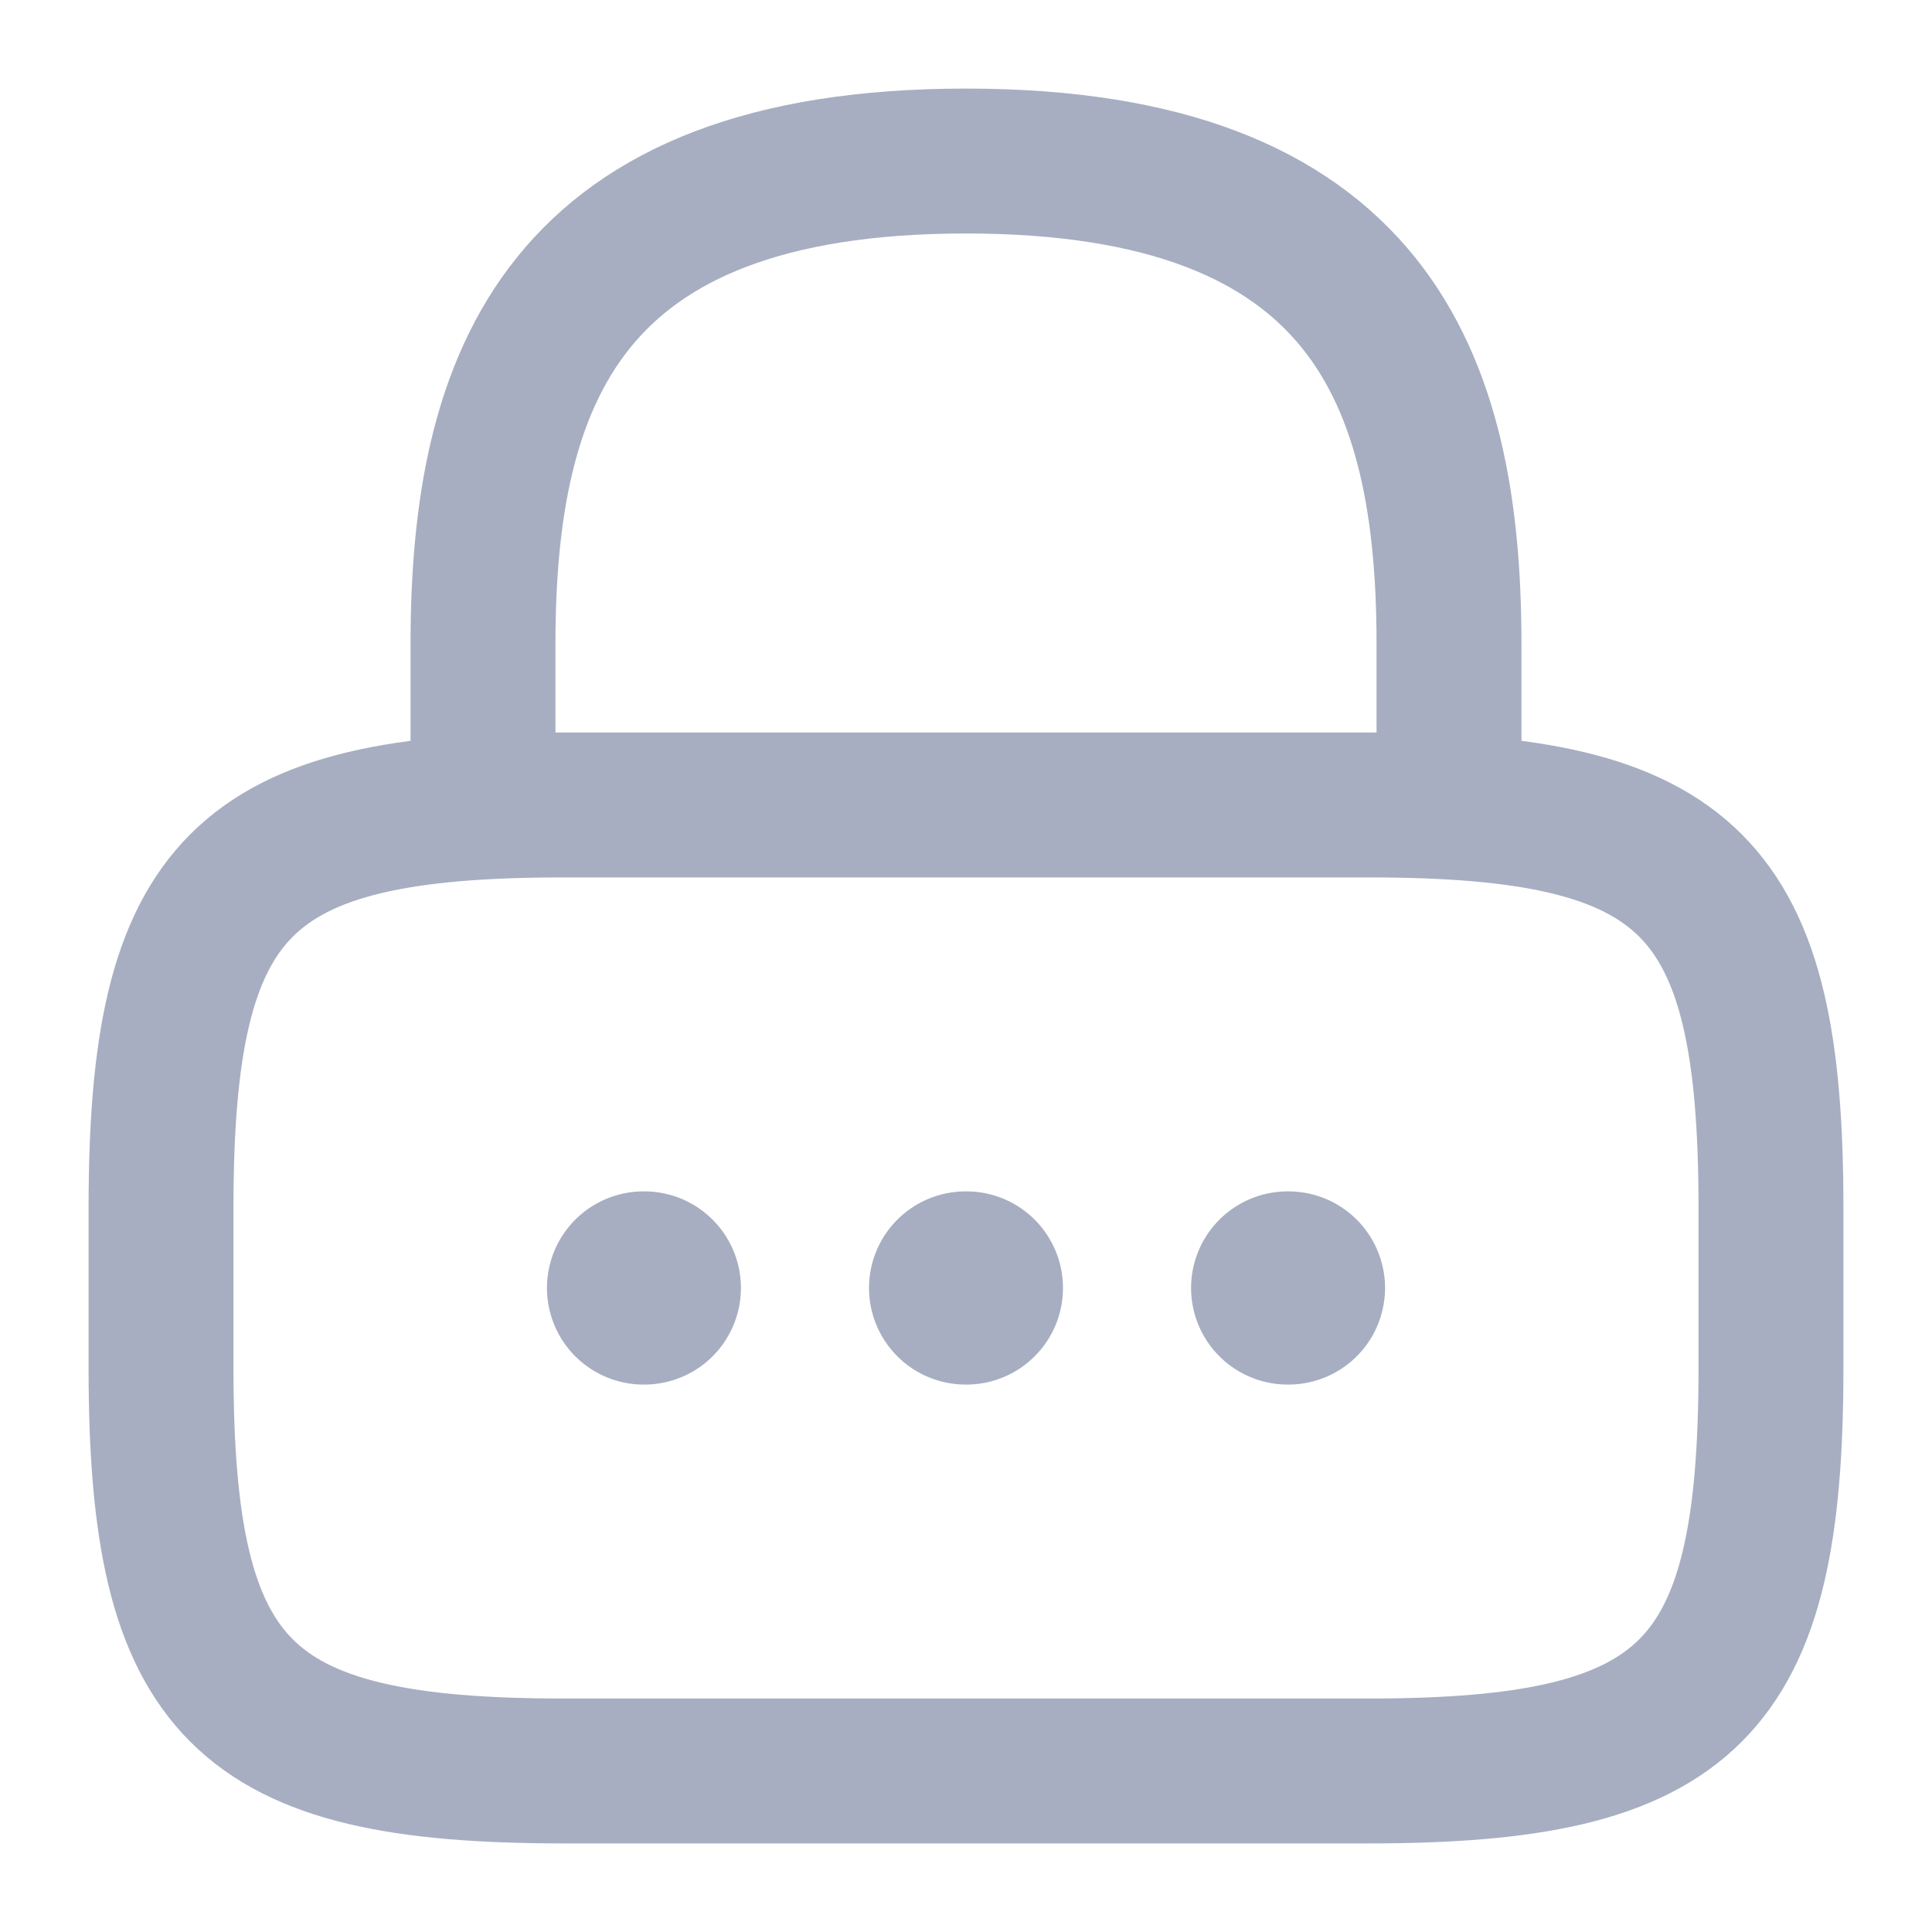 <svg width="20" height="20" viewBox="0 0 20 20" fill="none" xmlns="http://www.w3.org/2000/svg">
<path d="M5 8.333V6.667C5 3.908 5.833 1.667 10 1.667C14.167 1.667 15 3.908 15 6.667V8.333" stroke="#A7AEC1" stroke-width="1.5" stroke-linecap="round" stroke-linejoin="round"/>
<path d="M14.167 18.333H5.833C2.5 18.333 1.667 17.5 1.667 14.167V12.5C1.667 9.167 2.5 8.333 5.833 8.333H14.167C17.5 8.333 18.333 9.167 18.333 12.5V14.167C18.333 17.5 17.5 18.333 14.167 18.333Z" stroke="#A7AEC1" stroke-width="1.5" stroke-linecap="round" stroke-linejoin="round"/>
<path d="M13.33 13.333H13.338" stroke="#A7AEC1" stroke-width="2" stroke-linecap="round" stroke-linejoin="round"/>
<path d="M9.996 13.333H10.004" stroke="#A7AEC1" stroke-width="2" stroke-linecap="round" stroke-linejoin="round"/>
<path d="M6.662 13.333H6.67" stroke="#A7AEC1" stroke-width="2" stroke-linecap="round" stroke-linejoin="round"/>
</svg>

